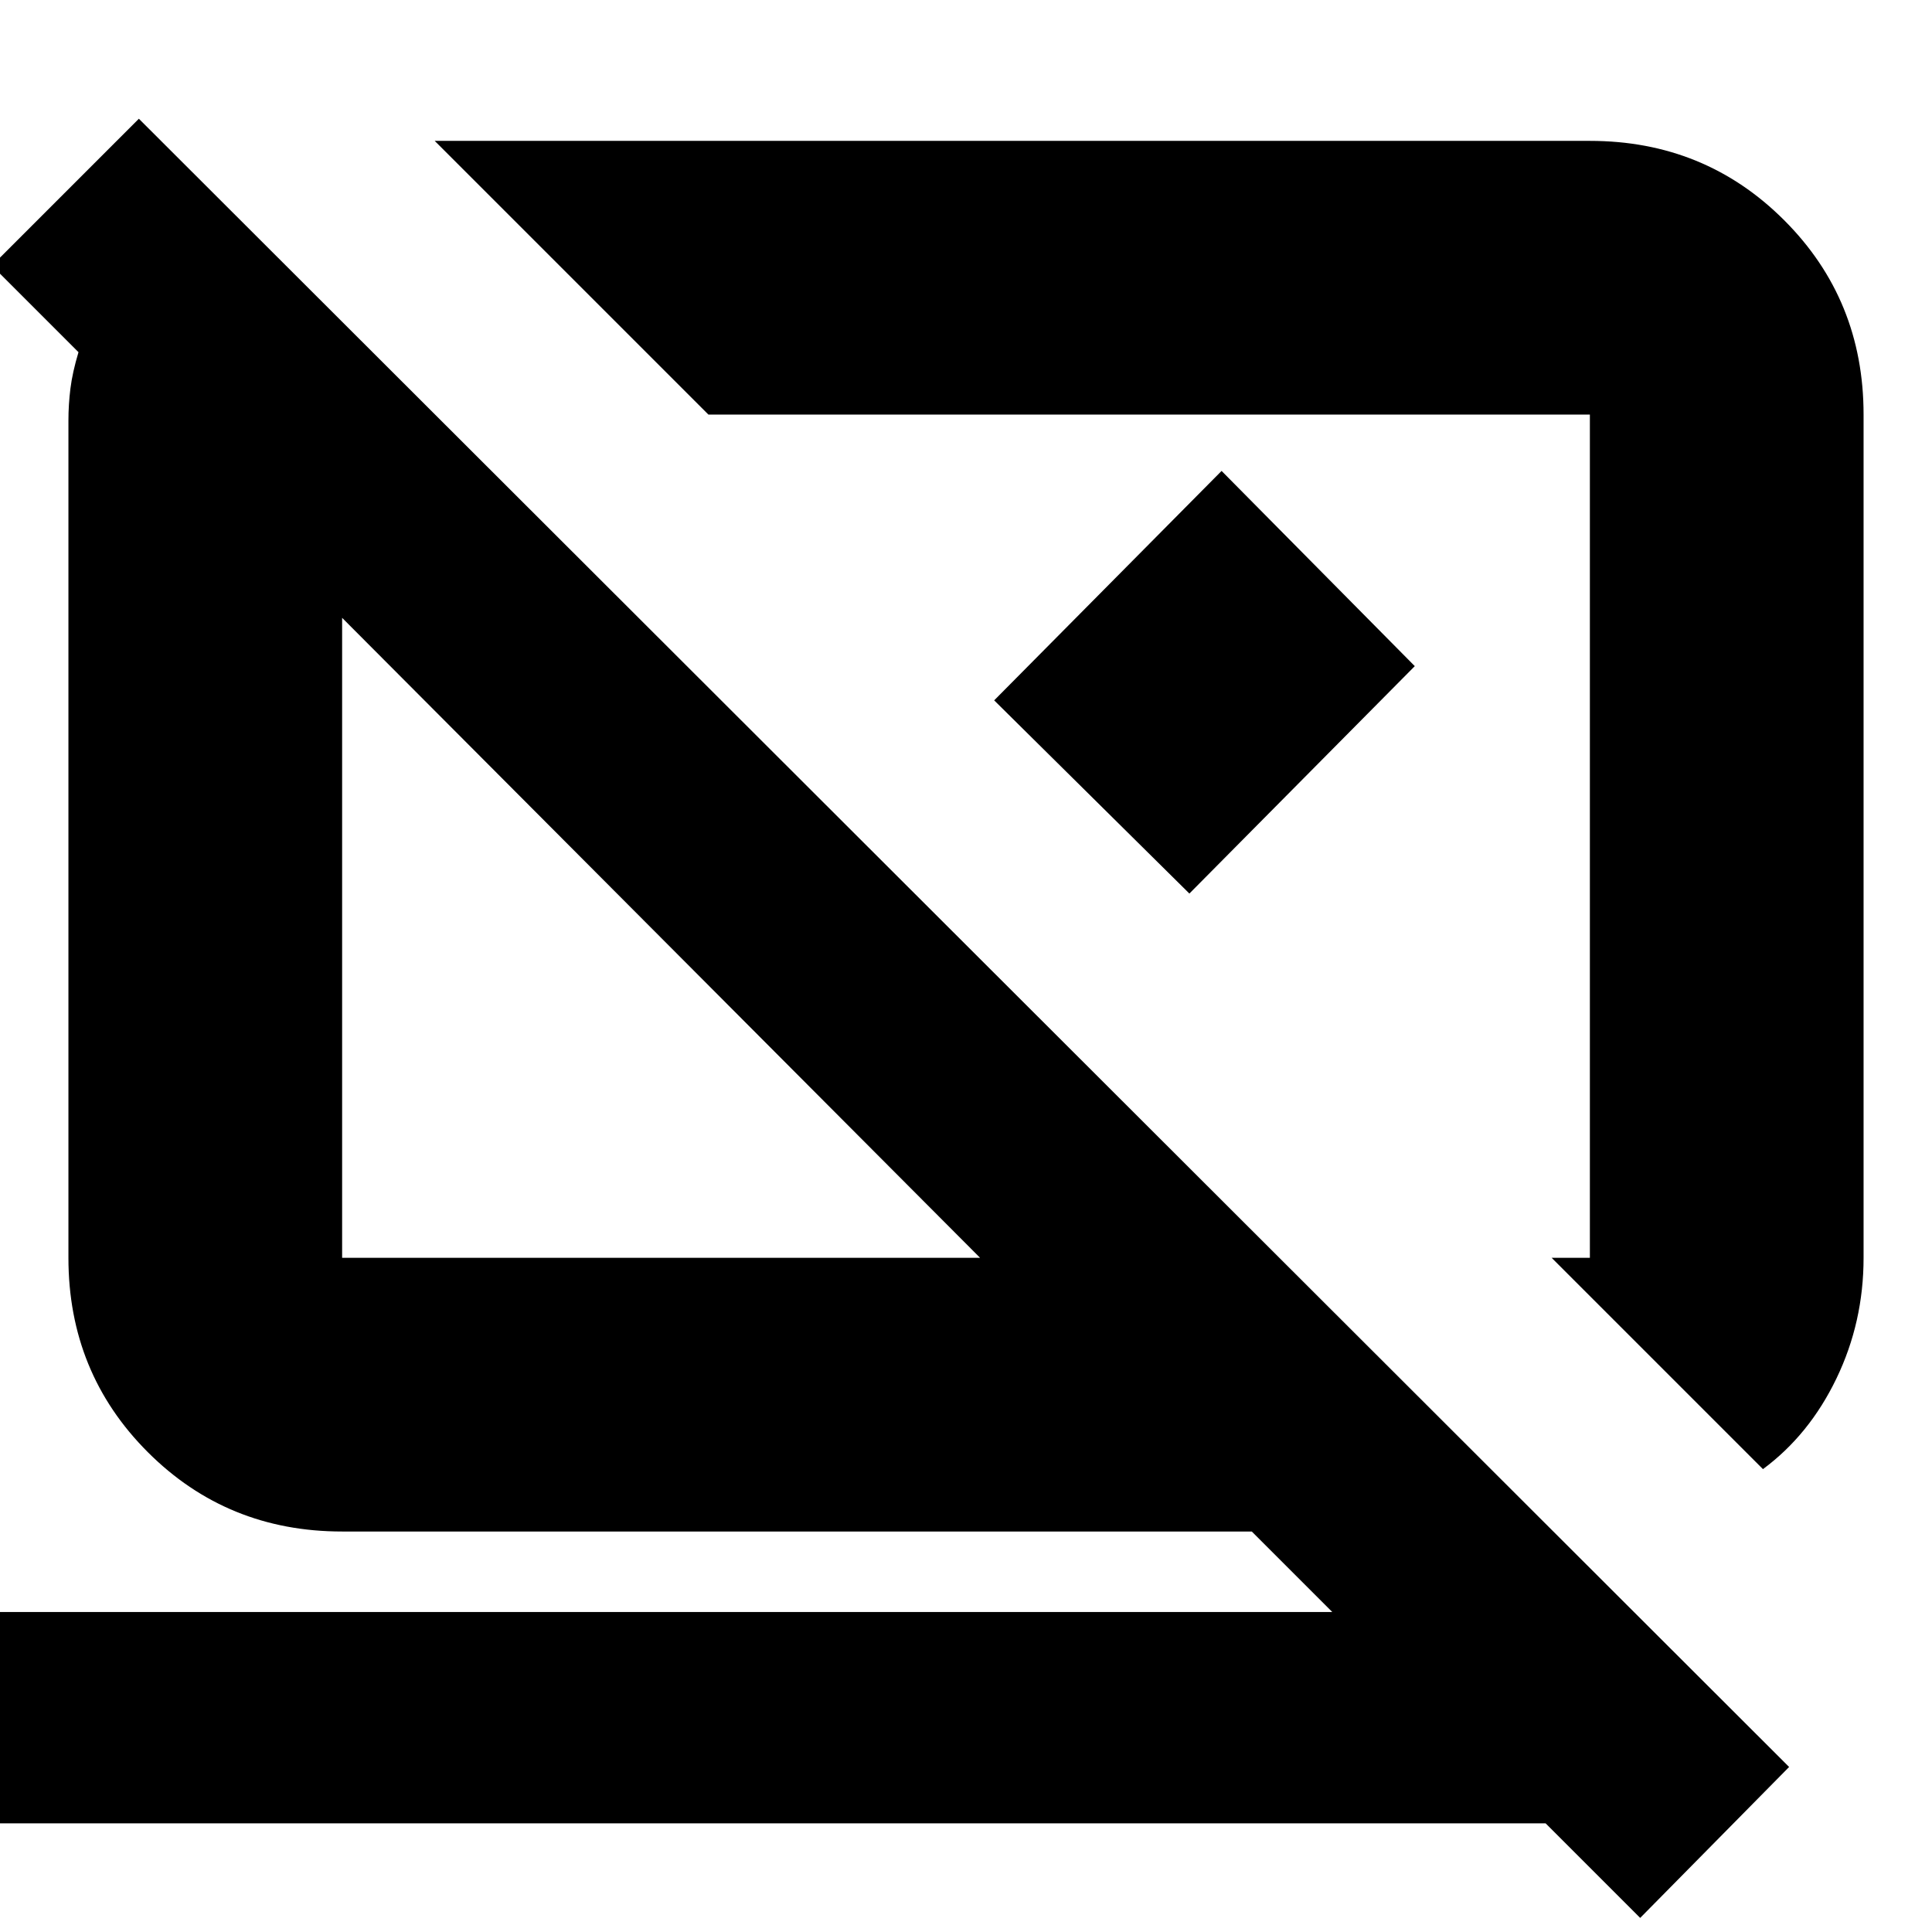 <svg xmlns="http://www.w3.org/2000/svg" height="24" viewBox="0 -960 960 960" width="24"><path d="M876-230 771-335h19v-419H352L216-890h574q57.13 0 96.56 39.44Q926-811.13 926-754v419q0 32-13.5 60T876-230ZM815-7l-47-47H-2v-105h664l-40-40H170q-57.12 0-96.56-39.44Q34-277.88 34-335v-416q0-8 1-16t4-18l-43-43 73-73L889-82 815-7ZM487-335 170-653v318h317Zm74-210Zm-232 51Zm165-118 113-114 96 97-112 113-97-96Z"/></svg>